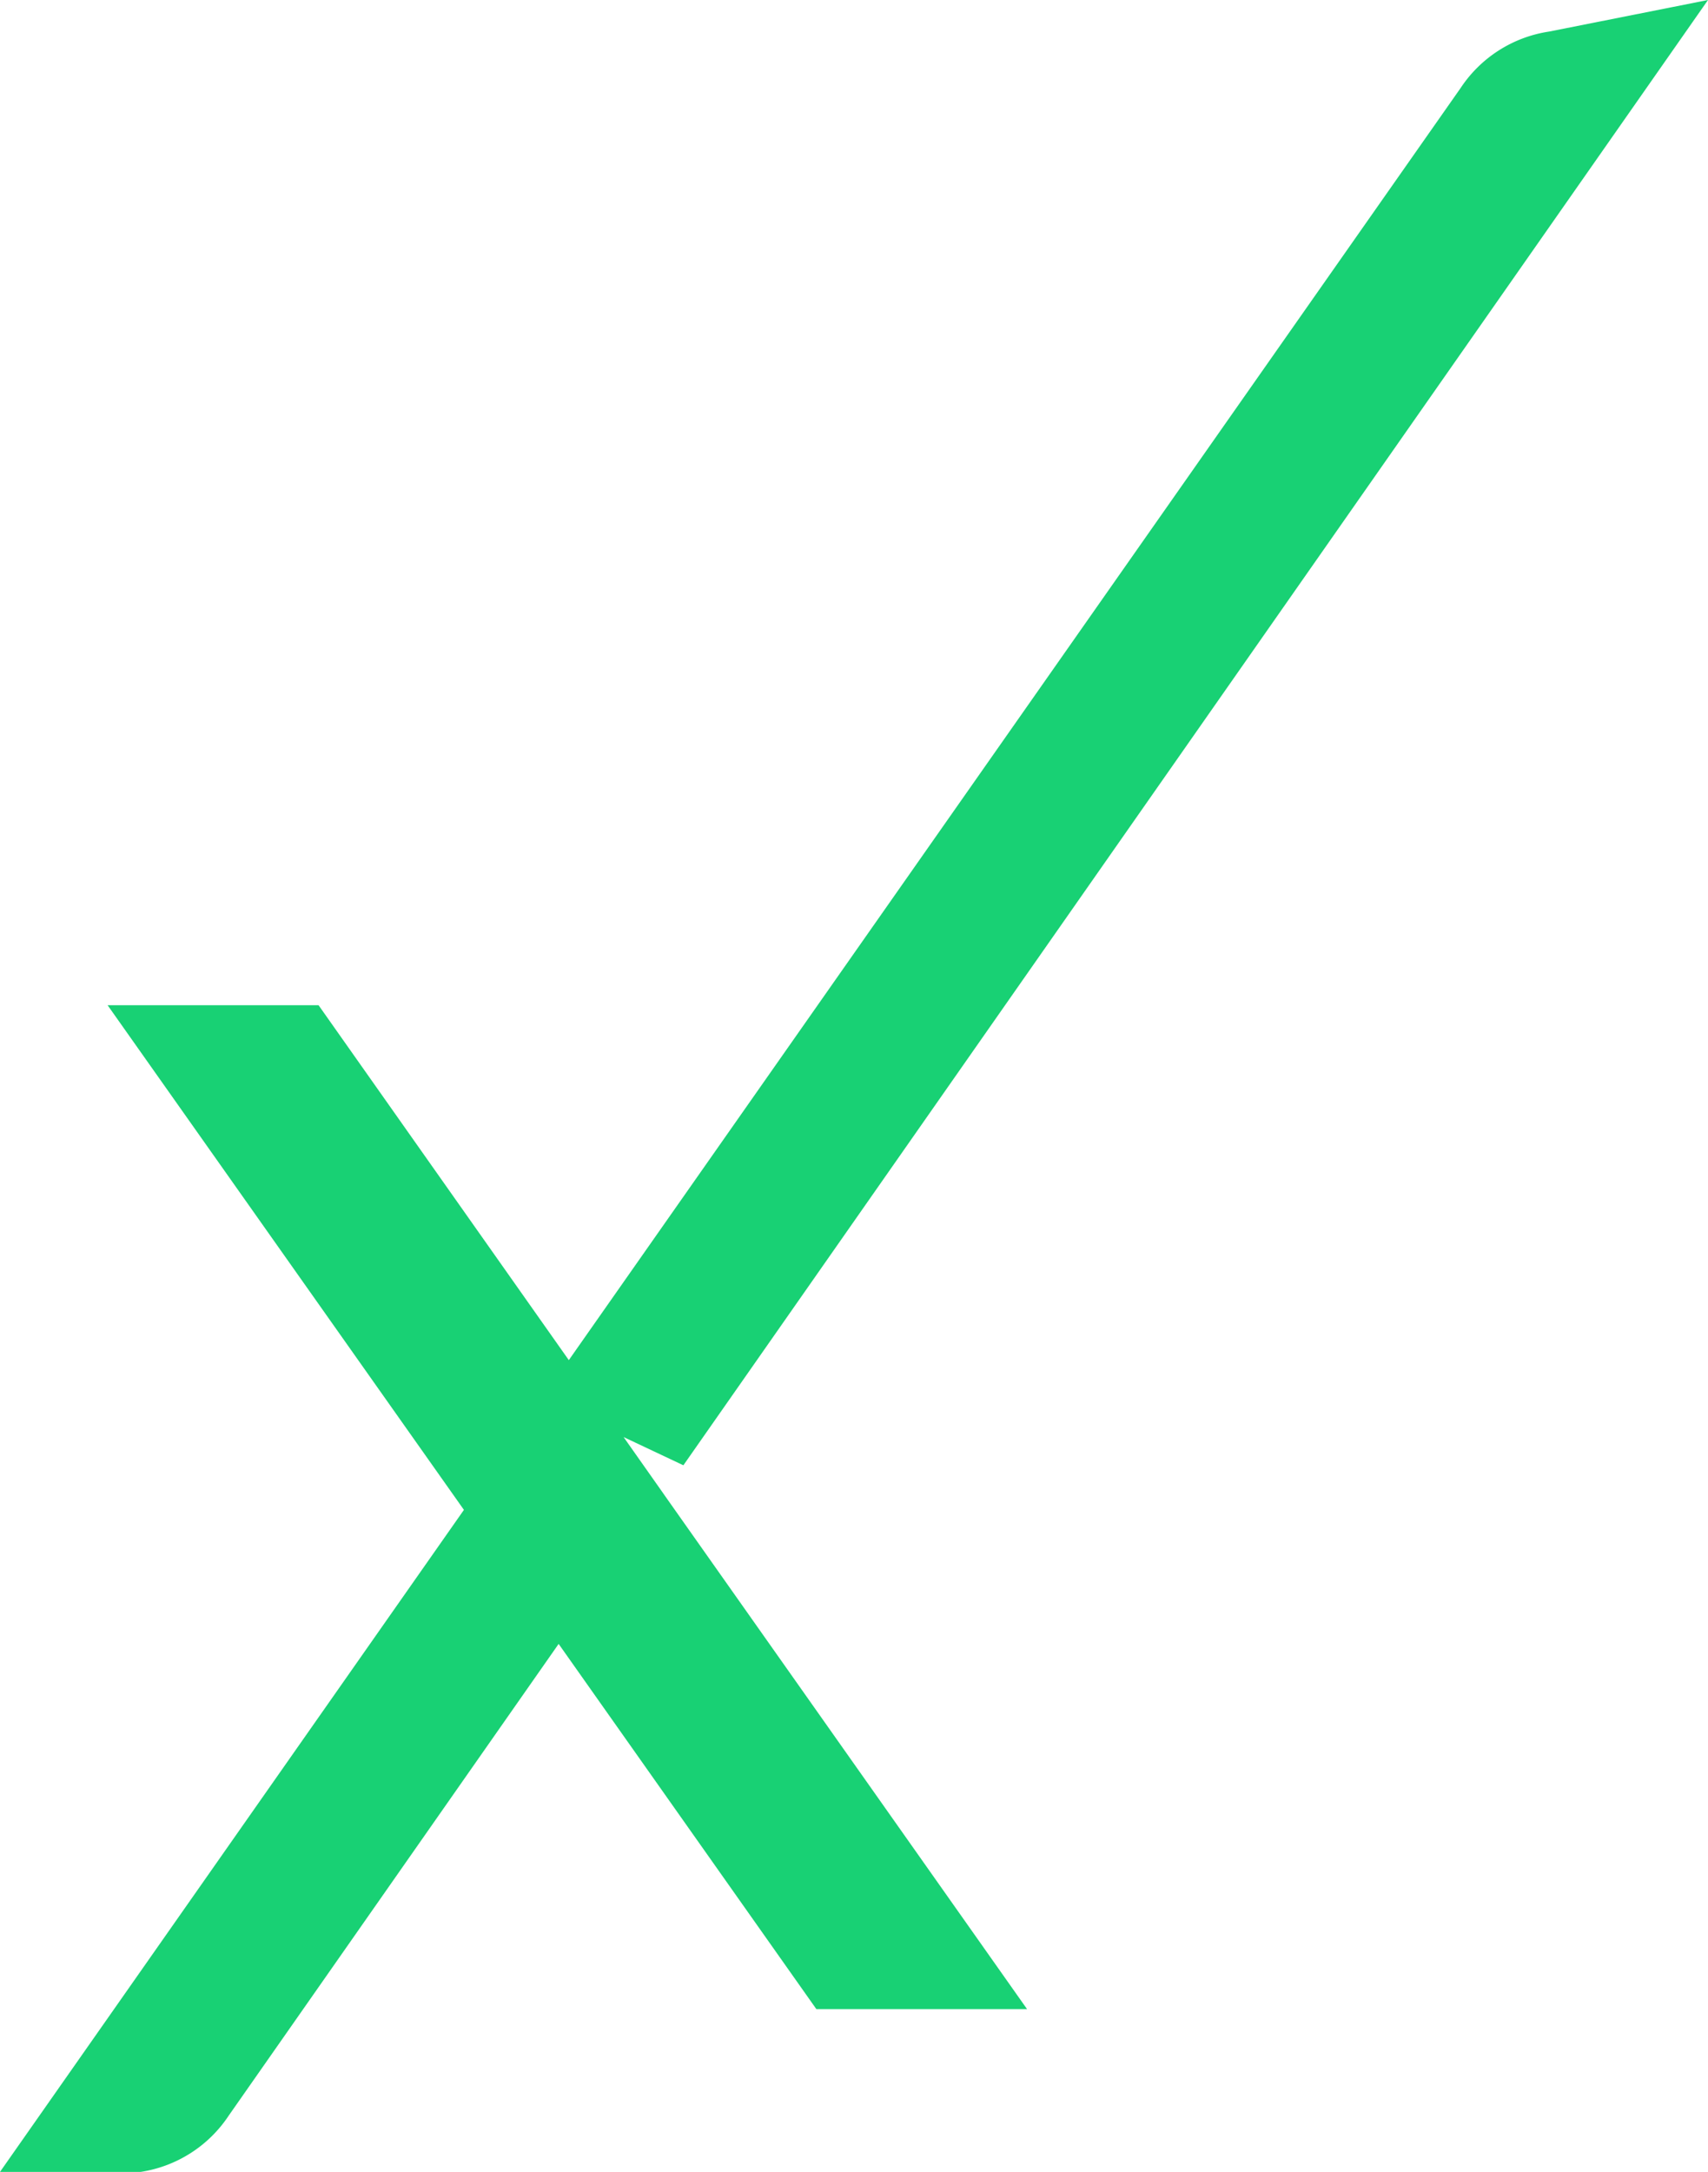 <svg xmlns="http://www.w3.org/2000/svg" width="930.512" height="1183.184" viewBox="0 0 930.512 1183.184">
  <path id="Path_58" data-name="Path 58" d="M656.141,813.759l-21.764-30.891,32.576,15.375L1225.162,0,1138.6,17.2a70.208,70.208,0,0,0-48.161,30.68l-485.9,693.075L468.2,547.608H353.272l194.12,274.927L294.65,1183.184h76.665a70.206,70.206,0,0,0,47.95-30.68L598.994,895.549l140.412,198.964H854.193L656.072,813.689Z" transform="translate(-294.65)" fill="#18d174"/>
</svg>
